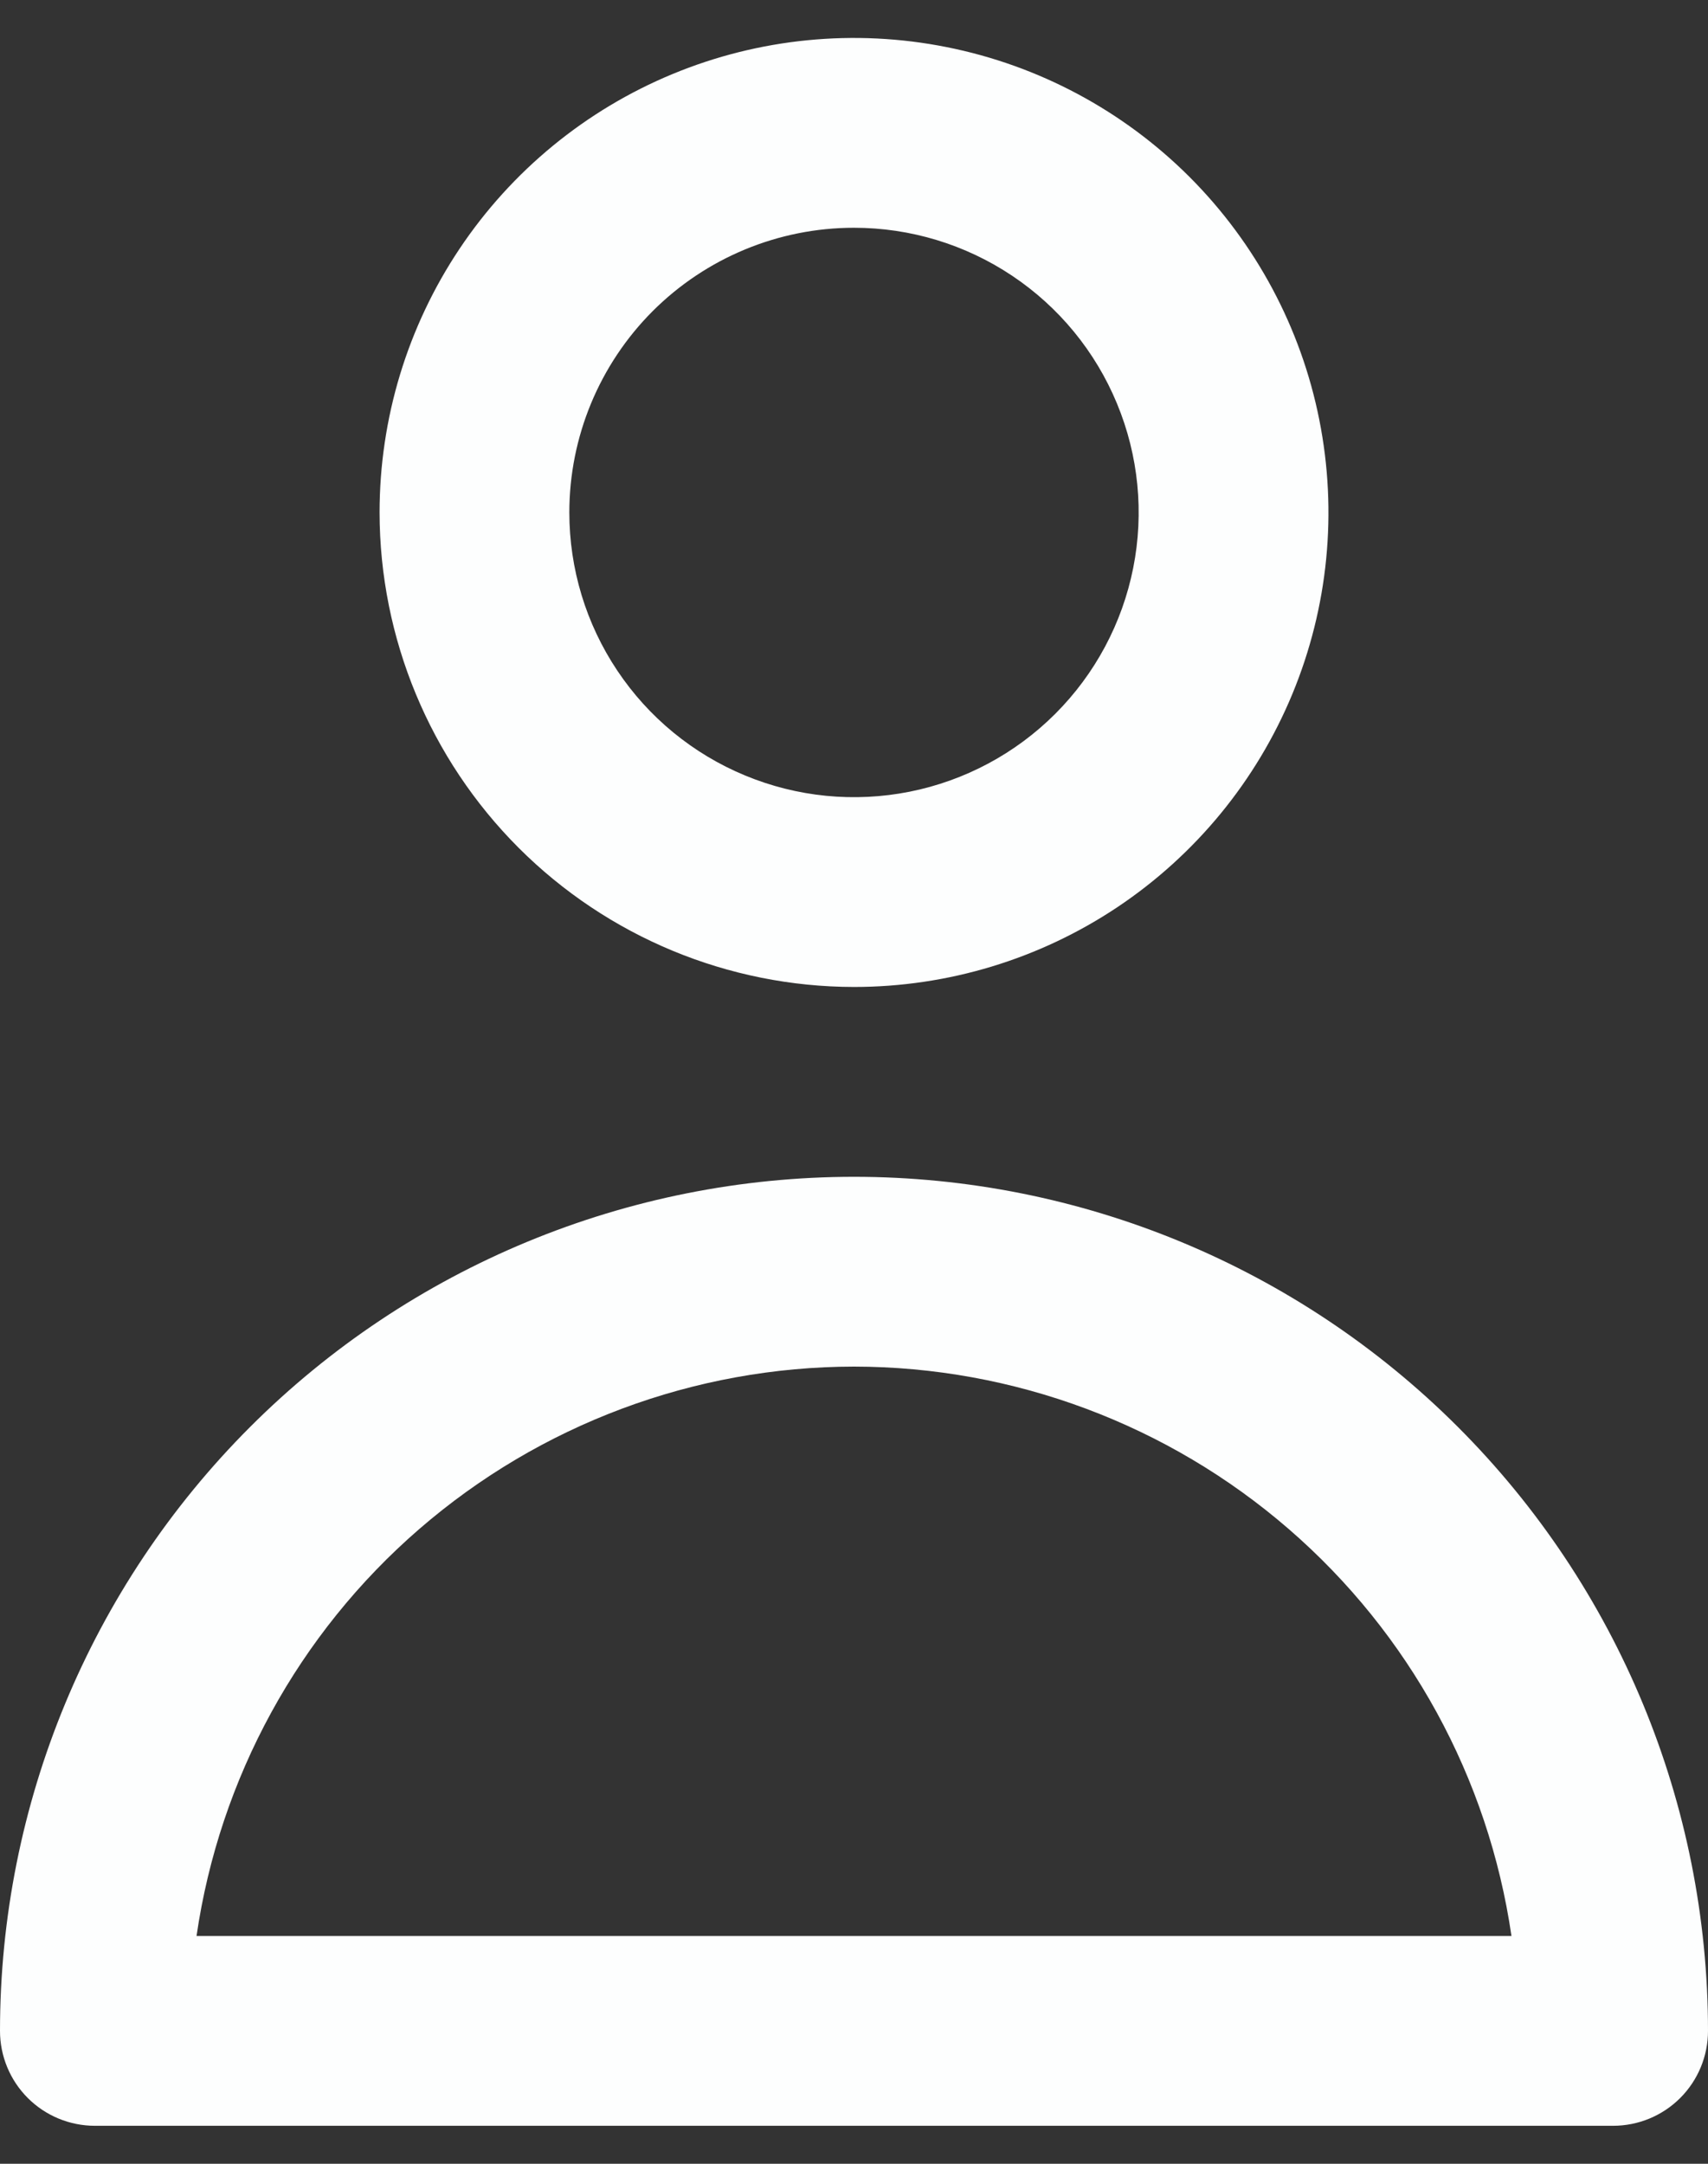 <svg width="30" height="38" viewBox="0 0 30 38" fill="none" xmlns="http://www.w3.org/2000/svg">
<rect x="0" y="0" width="30" height="38" fill="#333333" stroke="none"/>
<path d="M15 17.333C16.648 17.333 18.259 16.845 19.63 15.929C21 15.013 22.068 13.712 22.699 12.189C23.33 10.666 23.495 8.991 23.173 7.374C22.852 5.758 22.058 4.273 20.893 3.107C19.727 1.942 18.242 1.148 16.626 0.827C15.009 0.505 13.334 0.67 11.811 1.301C10.288 1.932 8.987 3 8.071 4.37C7.155 5.741 6.667 7.352 6.667 9C6.669 11.209 7.548 13.327 9.11 14.89C10.673 16.452 12.791 17.331 15 17.333ZM15 4C15.989 4 16.956 4.293 17.778 4.843C18.6 5.392 19.241 6.173 19.619 7.087C19.998 8 20.097 9.006 19.904 9.975C19.711 10.945 19.235 11.836 18.535 12.536C17.836 13.235 16.945 13.711 15.976 13.904C15.005 14.097 14 13.998 13.087 13.619C12.173 13.241 11.392 12.6 10.843 11.778C10.293 10.956 10 9.989 10 9C10 7.674 10.527 6.402 11.464 5.464C12.402 4.527 13.674 4 15 4ZM1.667 37.333H28.333C28.775 37.333 29.199 37.158 29.512 36.845C29.824 36.533 30 36.109 30 35.667C30 31.688 28.42 27.873 25.607 25.06C22.794 22.247 18.978 20.667 15 20.667C11.022 20.667 7.206 22.247 4.393 25.06C1.58 27.873 5.92805e-08 31.688 0 35.667C0 36.109 0.176 36.533 0.488 36.845C0.801 37.158 1.225 37.333 1.667 37.333ZM15 24C17.805 24.003 20.514 25.016 22.635 26.852C24.755 28.687 26.144 31.225 26.548 34H3.452C3.856 31.225 5.245 28.687 7.365 26.852C9.486 25.016 12.195 24.003 15 24Z" fill="#FDFEFE"/>
</svg>
